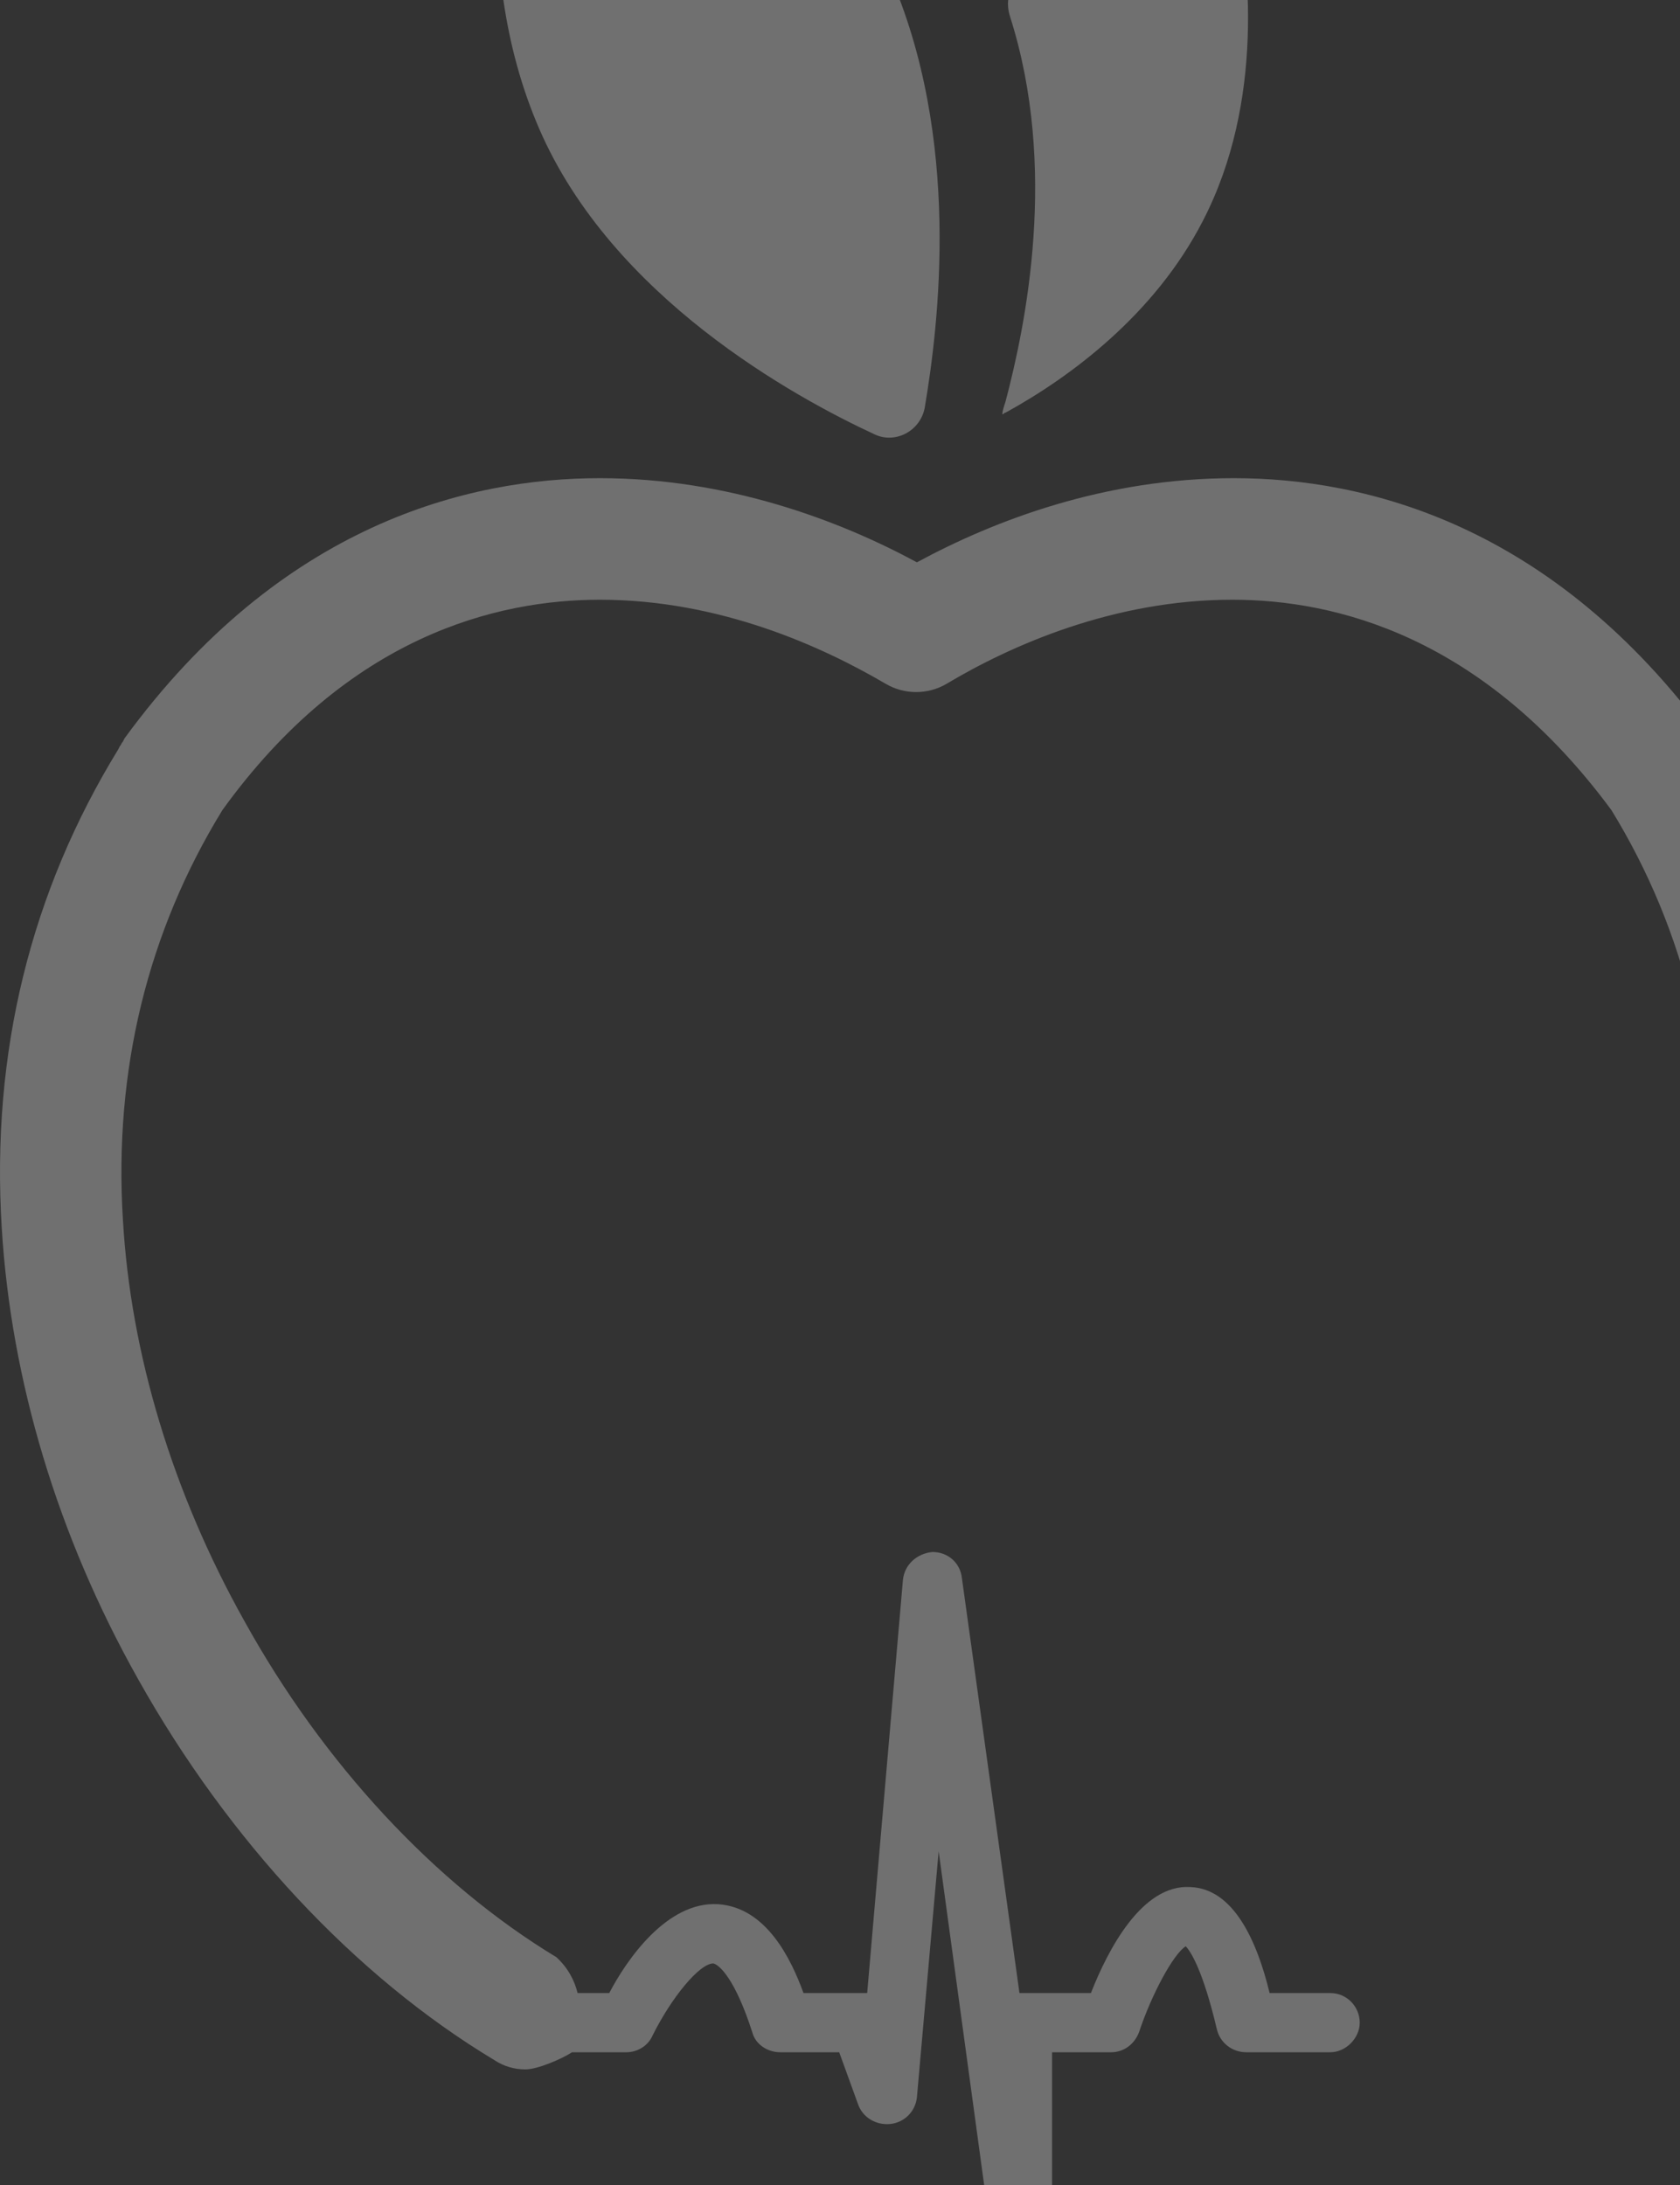 <svg width="702" height="913" viewBox="0 0 702 913" fill="none" xmlns="http://www.w3.org/2000/svg">
<rect x="0" y="0" width="702" height="913" fill="#333333" stroke="none"/>
<path fill-rule="evenodd" clip-rule="evenodd" d="M371.449 -11.193C401.964 57.828 392.225 135.964 386.382 170.475C384.434 180.242 374.046 185.451 365.605 181.544C331.844 165.917 255.882 124.244 225.367 53.921C194.852 -16.402 211.083 -94.539 220.822 -128.399C223.419 -137.515 233.807 -142.073 242.247 -137.515C272.113 -121.887 340.934 -80.865 371.449 -11.193ZM425.337 -8.59C449.359 -32.031 477.277 -47.007 494.807 -54.821C503.247 -58.727 513.635 -53.518 516.232 -43.751C522.076 -15.752 528.568 42.199 502.598 92.337C482.471 131.406 447.412 157.451 420.143 172.427C419.818 172.427 419.656 172.59 419.494 172.753C419.331 172.916 419.169 173.079 418.844 173.079C418.844 171.776 419.494 169.823 420.143 167.869C428.583 135.964 442.218 70.198 422.091 7.038C420.143 1.177 421.441 -4.683 425.337 -8.59ZM716.851 312.423L716.202 311.12C715.877 310.795 715.715 310.469 715.553 310.144C715.39 309.818 715.228 309.492 714.903 309.167L714.254 308.516C648.679 218.658 570.12 199.775 515.583 199.775C461.695 199.775 415.598 217.356 383.135 234.937C350.672 217.356 303.926 199.775 250.688 199.775C196.15 199.775 117.591 218.658 52.016 308.516L51.367 309.818C51.042 310.144 50.88 310.469 50.718 310.795C50.556 311.12 50.393 311.446 50.069 311.771L49.419 313.074C13.061 372.328 -3.819 439.395 0.725 512.974C4.621 576.786 24.099 641.9 57.86 701.805C95.516 768.872 148.106 825.521 206.538 860.683C210.434 863.287 214.979 864.59 219.523 864.59C224.717 864.59 235.106 860.032 239.001 857.427L239.004 857.427L239.006 857.427H261.724C266.269 857.427 270.814 854.822 272.762 850.264C280.553 834.637 292.239 820.312 298.083 820.312C300.68 820.963 307.172 826.823 314.314 848.962C315.612 854.171 320.806 857.427 326 857.427H350.672L358.463 878.914C360.411 884.774 366.254 888.03 372.097 887.379C377.941 886.728 382.485 882.17 383.135 876.31L392.224 773.429L414.948 940.121C415.597 946.633 420.791 951.191 427.284 951.191L427.933 950.54C434.426 949.888 439.62 944.679 439.62 938.168V857.427H464.291C469.485 857.427 474.03 854.171 475.978 848.962C481.172 833.334 490.261 816.405 495.455 813.149C497.403 815.102 502.597 822.916 508.44 847.66C509.739 853.52 514.933 857.427 520.776 857.427H555.836C562.328 857.427 568.172 851.566 568.172 845.055C568.172 838.543 562.978 832.683 555.836 832.683H530.515C525.321 811.196 515.582 789.057 497.403 788.406C477.276 787.103 462.993 814.451 455.851 832.683H427.284H425.985L401.963 659.48C401.314 652.969 396.12 648.411 389.627 648.411C383.135 649.062 377.941 653.62 377.291 660.131L362.359 832.683H360.411H335.739C330.545 818.358 320.157 796.871 300.03 795.568C278.605 794.266 261.724 819.009 254.583 832.683H241.359C240.074 827.509 237.416 822.251 232.509 817.708C181.867 787.104 135.121 736.966 102.009 677.061C72.143 623.668 54.613 565.716 51.367 509.718C47.472 447.209 61.755 389.257 92.919 338.468C145.509 265.54 207.837 250.564 250.688 250.564C300.68 250.564 343.531 270.098 370.15 285.726C377.941 290.284 387.68 290.284 395.471 285.726C422.74 269.447 465.59 250.564 514.933 250.564C557.784 250.564 619.463 265.54 673.351 338.468C704.515 389.257 718.149 447.209 714.903 509.718C714.687 511.889 714.542 514.059 714.398 516.229C714.11 520.57 713.821 524.911 712.955 529.252C711.657 542.926 721.396 555.298 735.03 557.251C748.664 558.554 761 548.786 762.948 535.113C763.273 531.531 763.597 527.787 763.922 524.043C764.246 520.299 764.571 516.555 764.896 512.974C769.44 439.395 753.209 372.328 716.851 312.423Z" fill="white" fill-opacity="0.3"/>
</svg>
